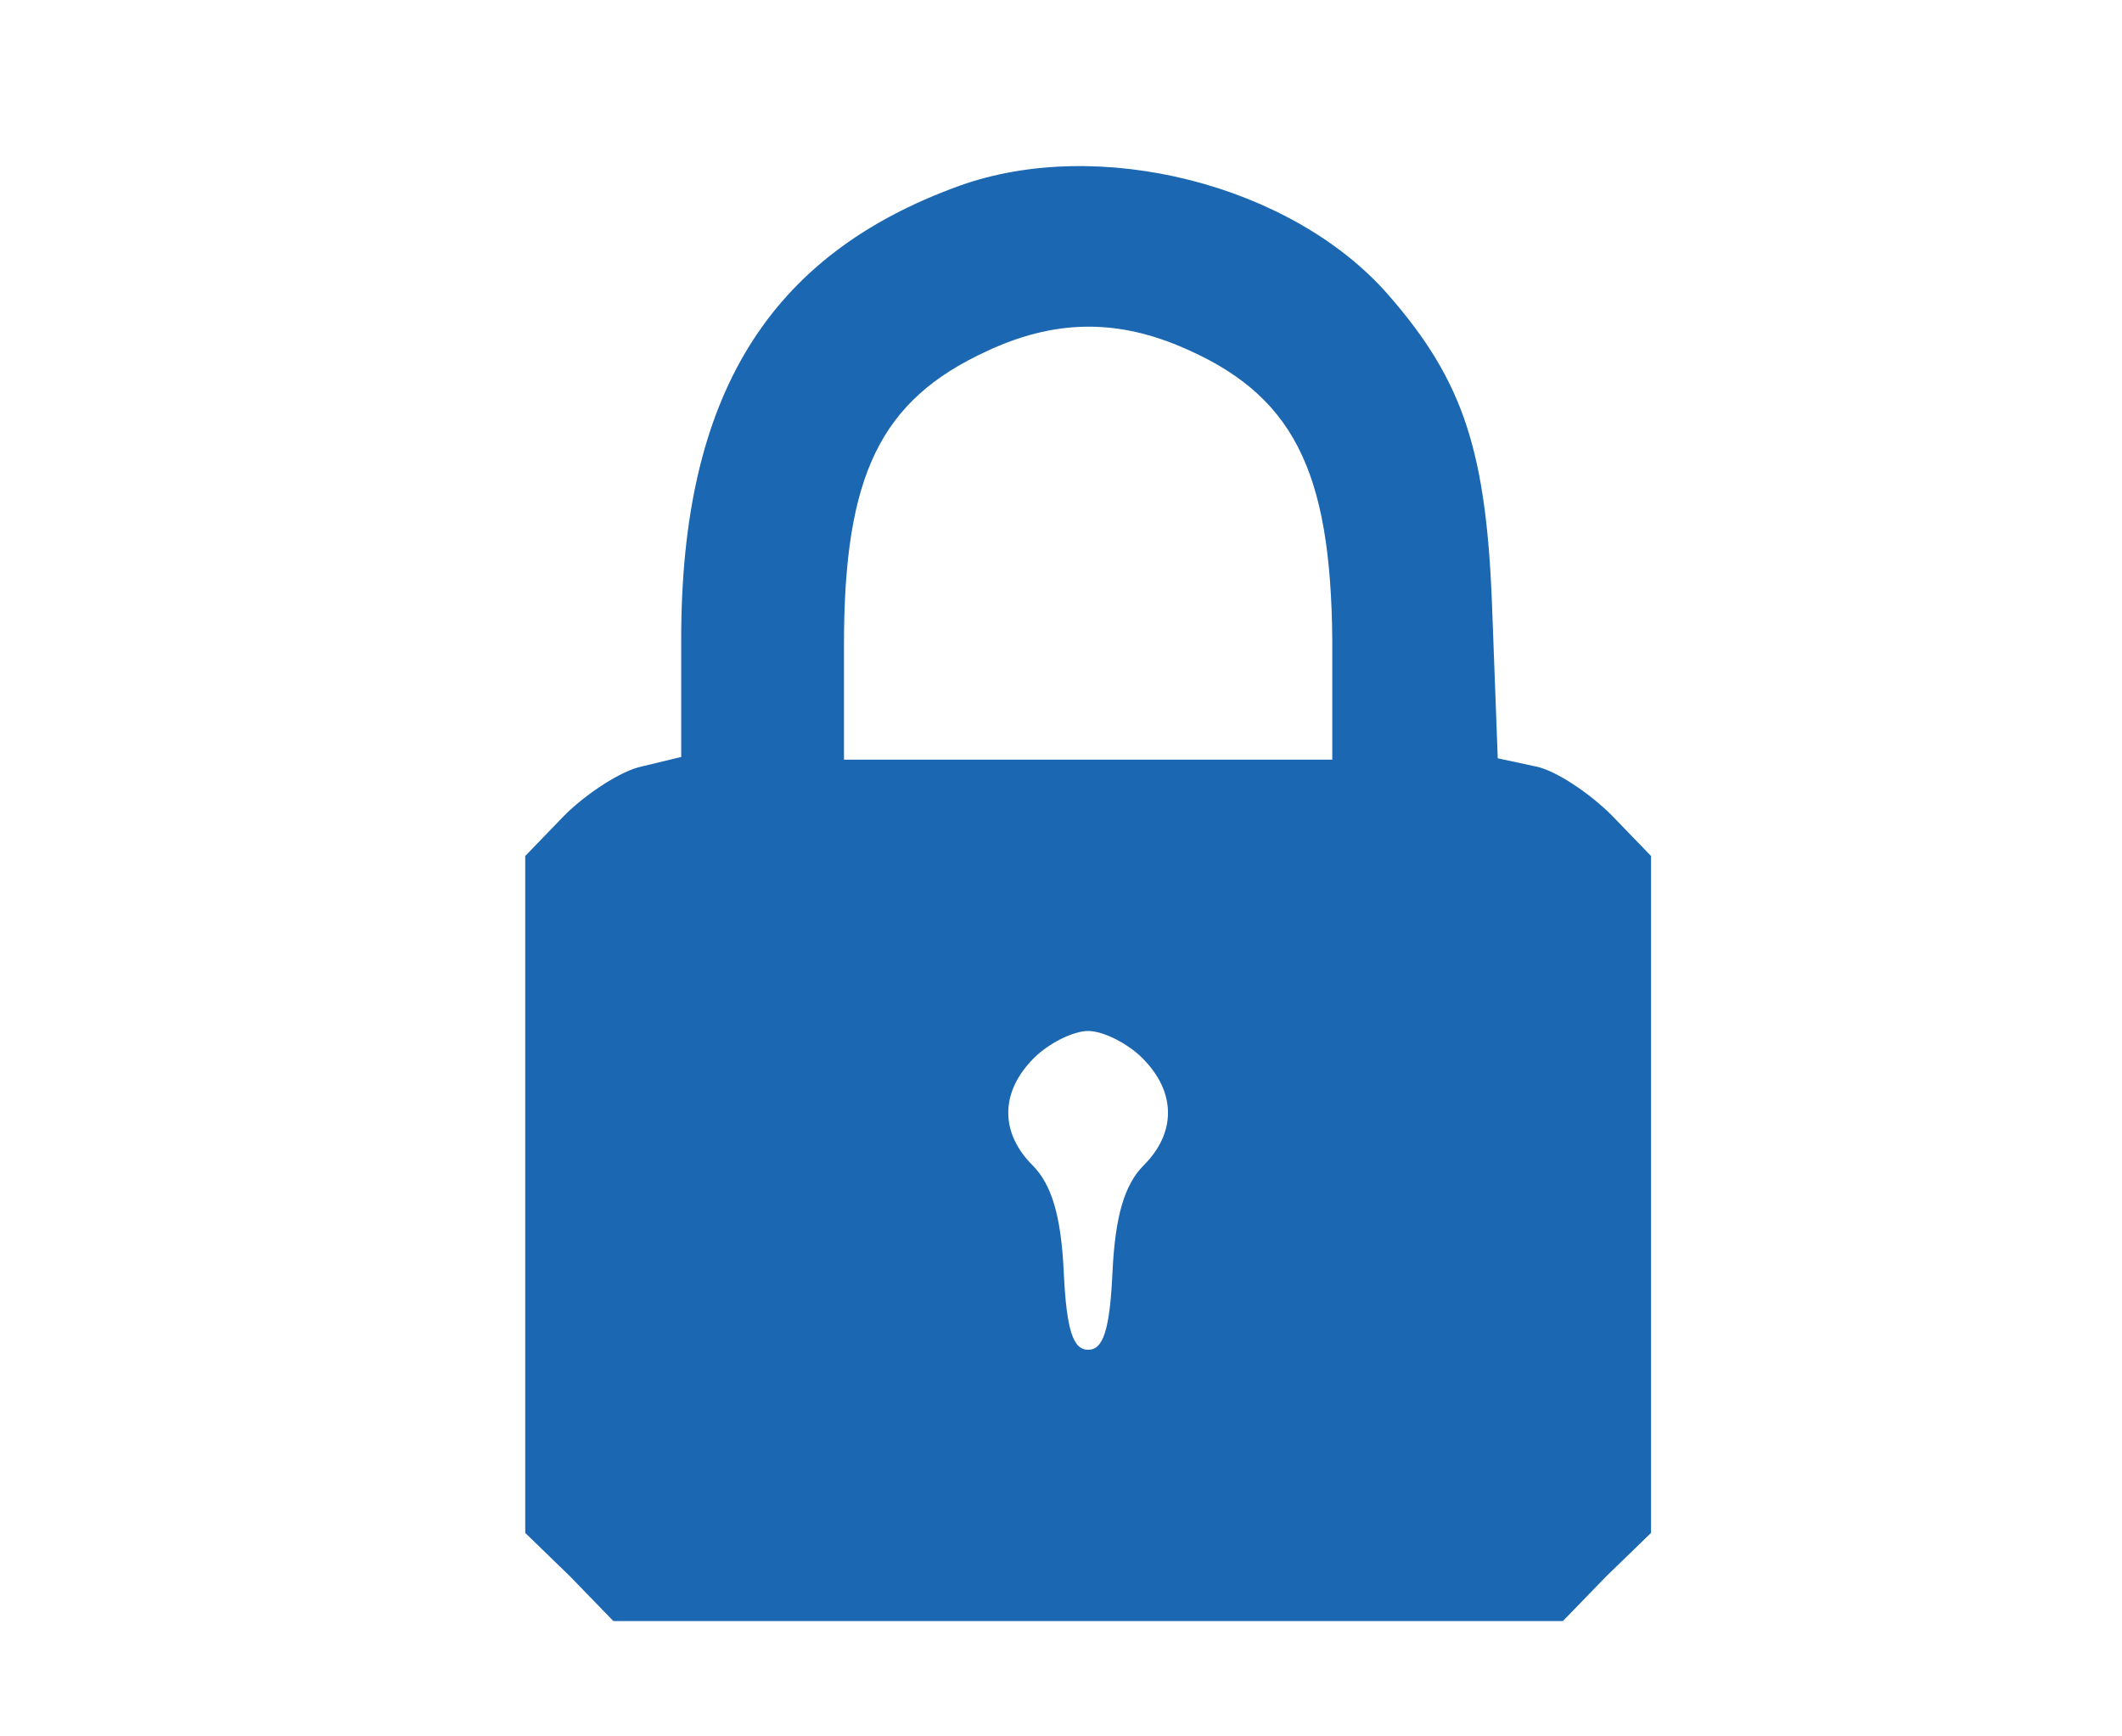 <?xml version="1.0" standalone="no"?>
<!DOCTYPE svg PUBLIC "-//W3C//DTD SVG 20010904//EN"
 "http://www.w3.org/TR/2001/REC-SVG-20010904/DTD/svg10.dtd">
<svg version="1.0" xmlns="http://www.w3.org/2000/svg"
 width="22px" height="18px" viewBox="0 0 128 128"
 preserveAspectRatio="xMidYMid meet">
<g transform="translate(0,128) scale(0.1,-0.1)"
fill="#1b67b1" stroke="none">
<path d="M565 1143 c-141 -51 -205 -155 -205 -334 l0 -87 -29 -7 c-15 -3 -41
-20 -57 -36 l-29 -30 0 -249 0 -250 33 -32 32 -33 350 0 350 0 32 33 33 32 0
250 0 249 -29 30 c-16 16 -41 33 -56 36 l-28 6 -4 107 c-4 119 -21 171 -77
235 -71 81 -213 117 -316 80z m162 -118 c84 -35 112 -91 113 -217 l0 -88 -180
0 -180 0 0 85 c0 125 27 180 105 216 49 23 94 24 142 4z m-27 -525 c25 -25 25
-55 1 -79 -14 -14 -21 -37 -23 -78 -2 -44 -7 -58 -18 -58 -11 0 -16 14 -18 58
-2 41 -9 64 -23 78 -24 24 -24 54 1 79 11 11 29 20 40 20 11 0 29 -9 40 -20z"/>
</g>
</svg>
